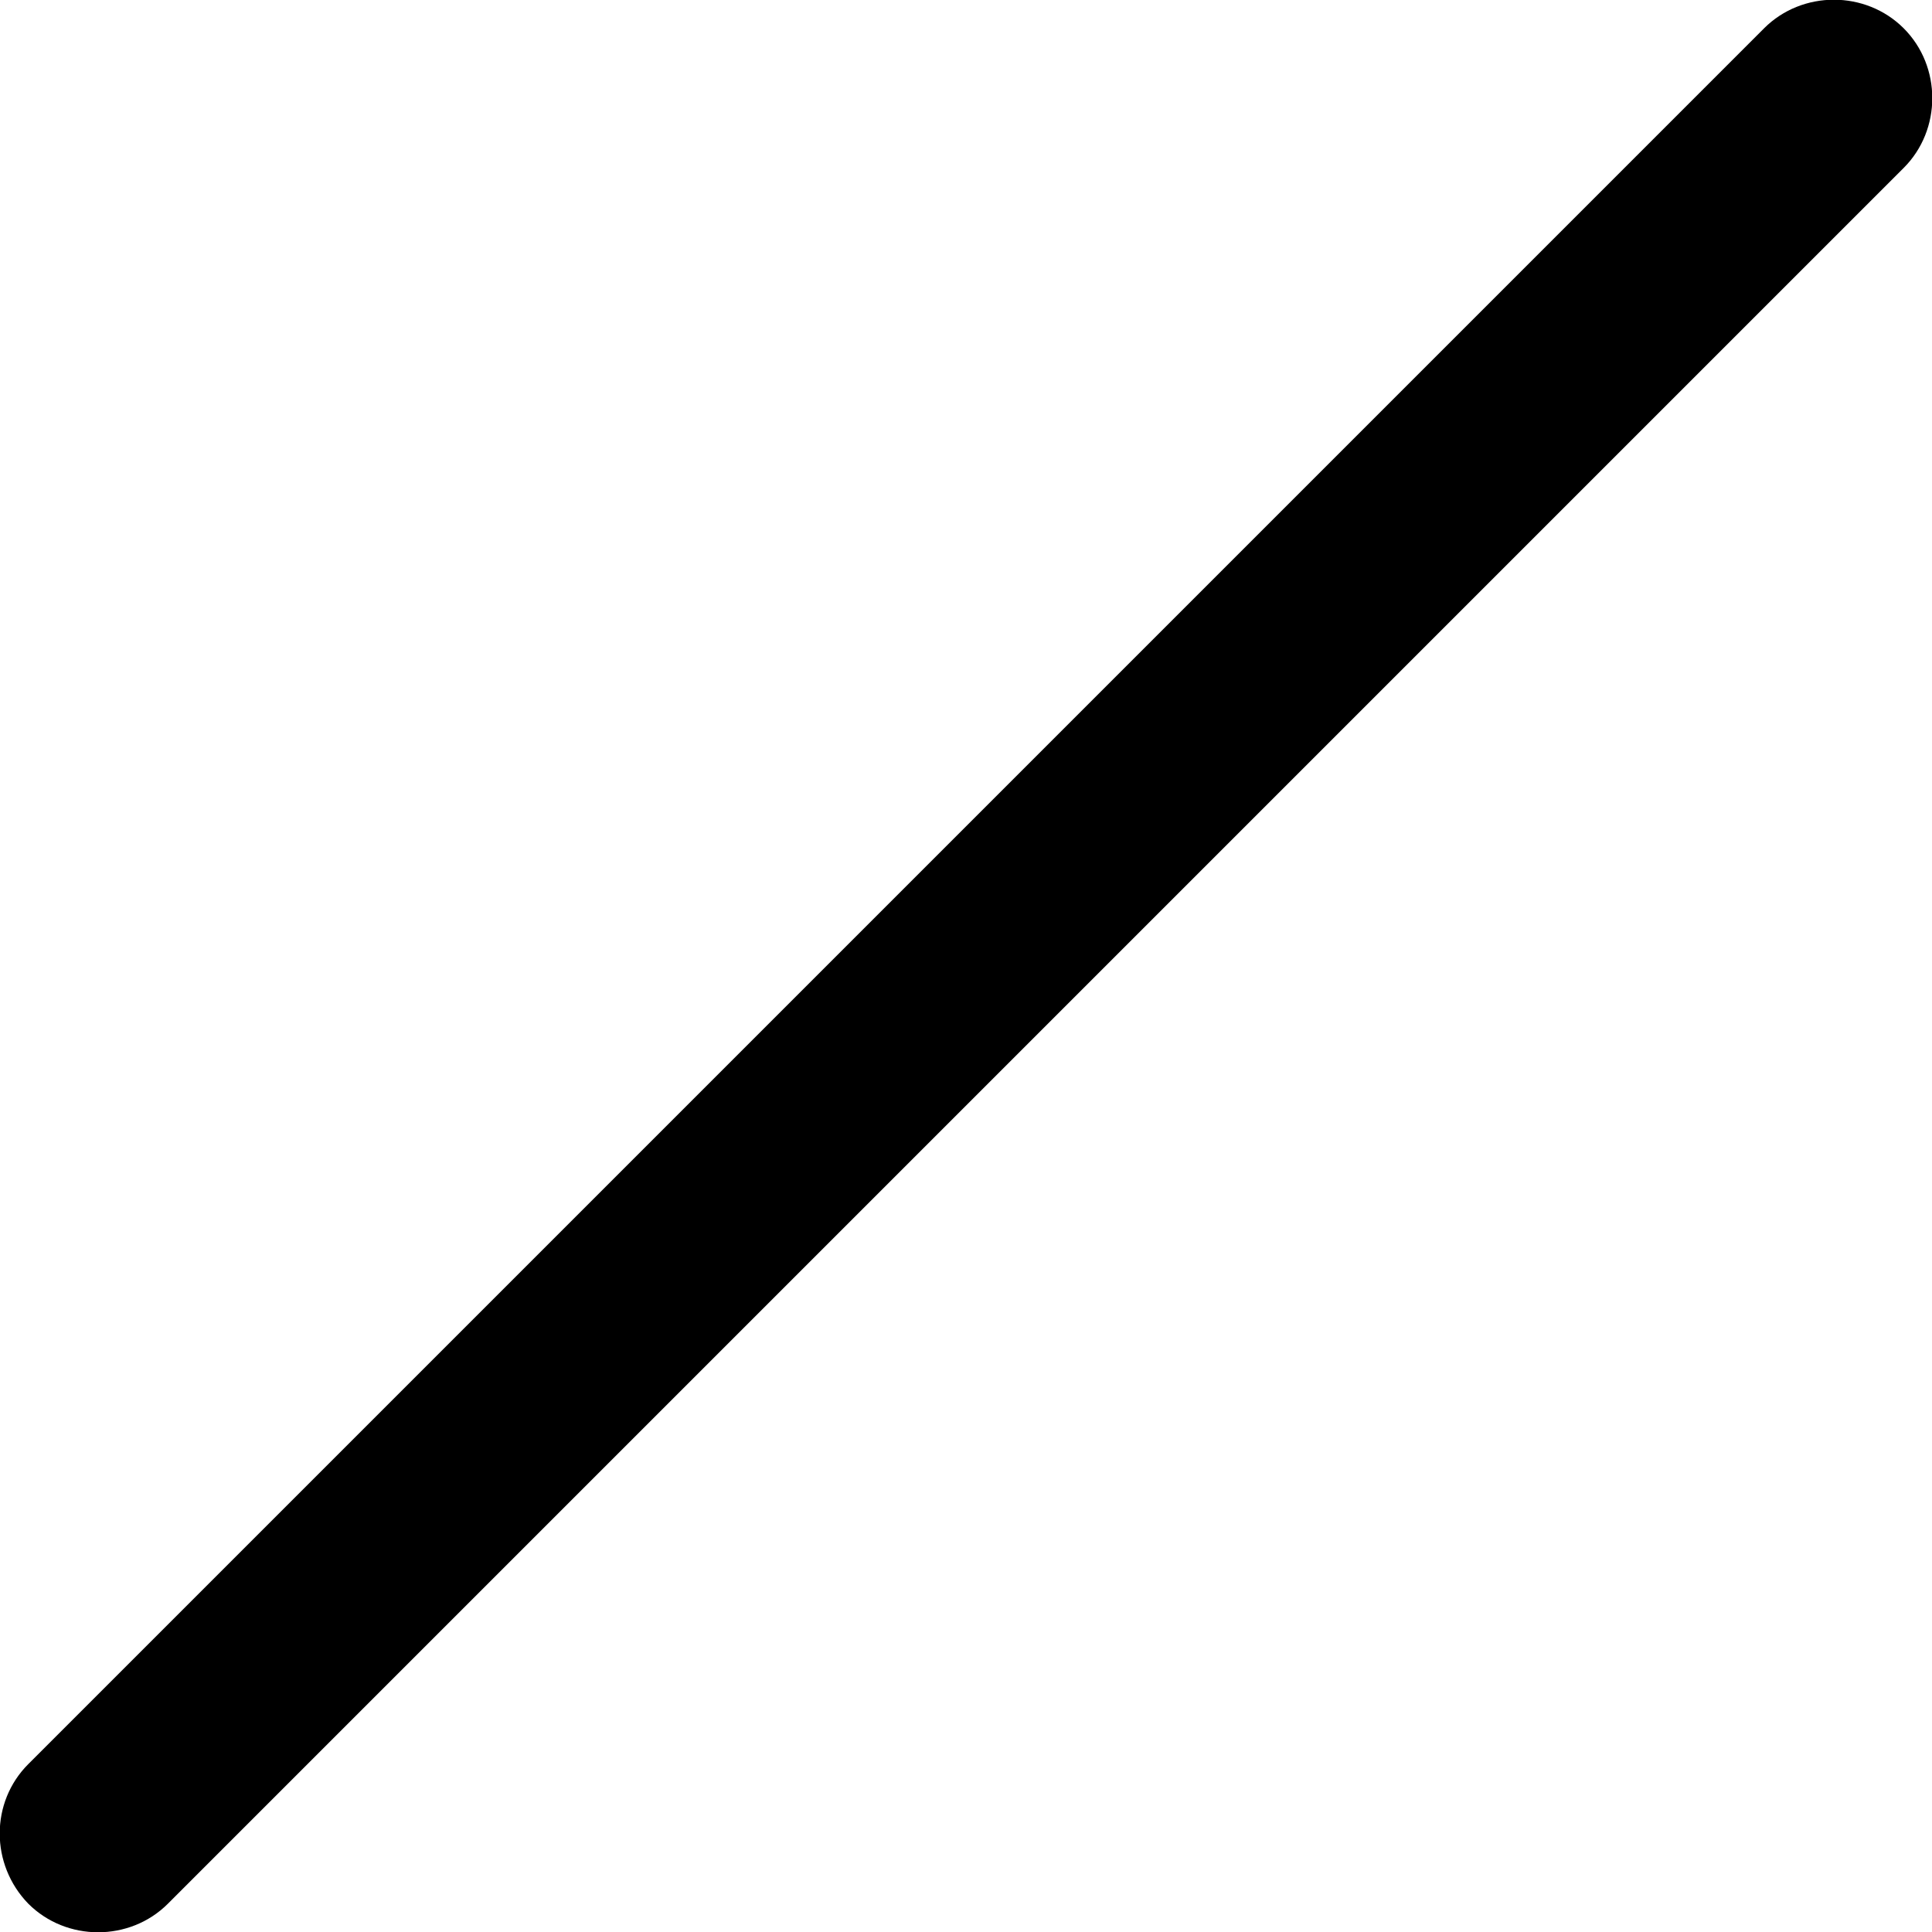 <?xml version="1.0" ?><!-- Generator: Adobe Illustrator 25.0.0, SVG Export Plug-In . SVG Version: 6.00 Build 0)  --><svg xmlns="http://www.w3.org/2000/svg" xmlns:xlink="http://www.w3.org/1999/xlink" version="1.1" id="Layer_1" x="0px" y="0px" viewBox="0 0 512 512" style="enable-background:new 0 0 512 512;" xml:space="preserve">
<path d="M7.5,467.5c-10.1,10.1-10.1,26.6,0,37c10.1,10.1,26.9,10.1,37,0L504.5,44.5c10.1-10.1,10.1-26.9,0-37  c-10.1-10.1-26.9-10.1-37,0L7.5,467.5z"/>
</svg>